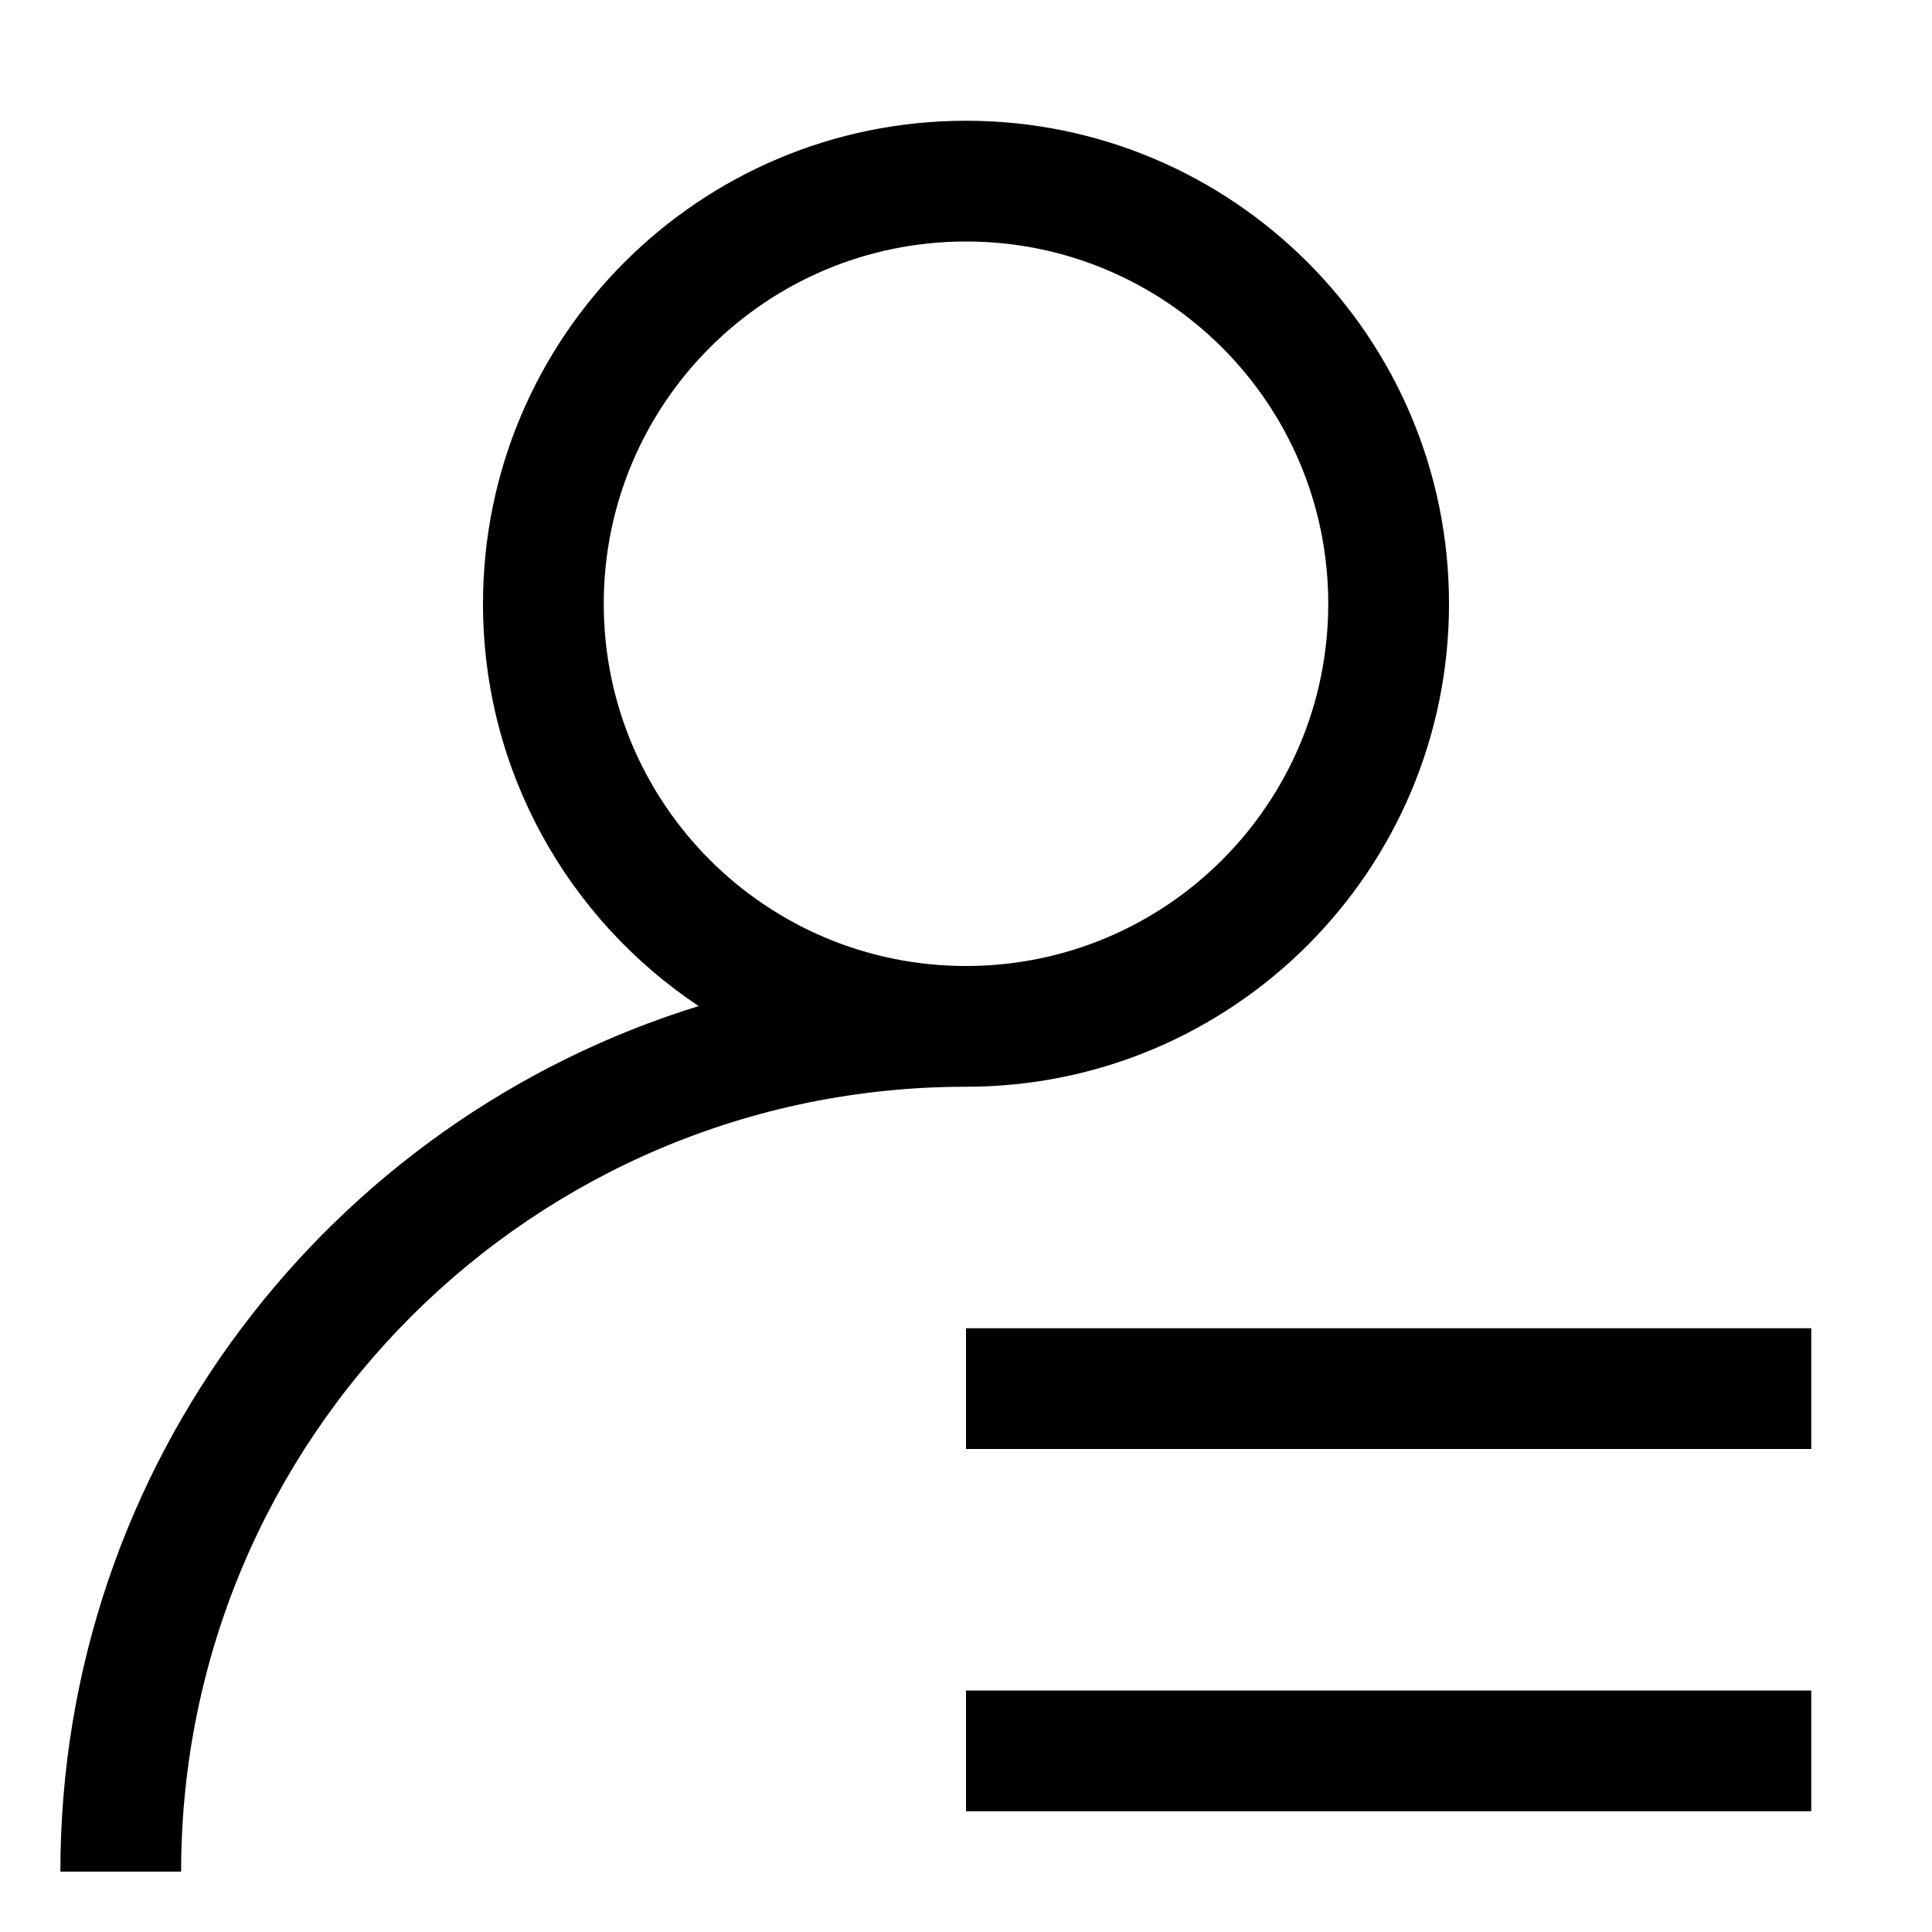<svg width="16" height="16" viewBox="0 0 16 16" fill="none" xmlns="http://www.w3.org/2000/svg">
<path fill-rule="evenodd" clip-rule="evenodd" d="M11 5C11 6.657 9.657 8 8 8C6.343 8 5 6.657 5 5C5 3.343 6.343 2 8 2C9.657 2 11 3.343 11 5ZM8 9C10.209 9 12 7.209 12 5C12 2.791 10.209 1 8 1C5.791 1 4 2.791 4 5C4 6.391 4.71 7.615 5.786 8.332C2.725 9.277 0.5 12.128 0.5 15.5H1.5C1.5 11.91 4.41 9 8 9ZM8 11H15V12H8V11ZM15 14H8V15H15V14Z" fill="black"/>
</svg>
